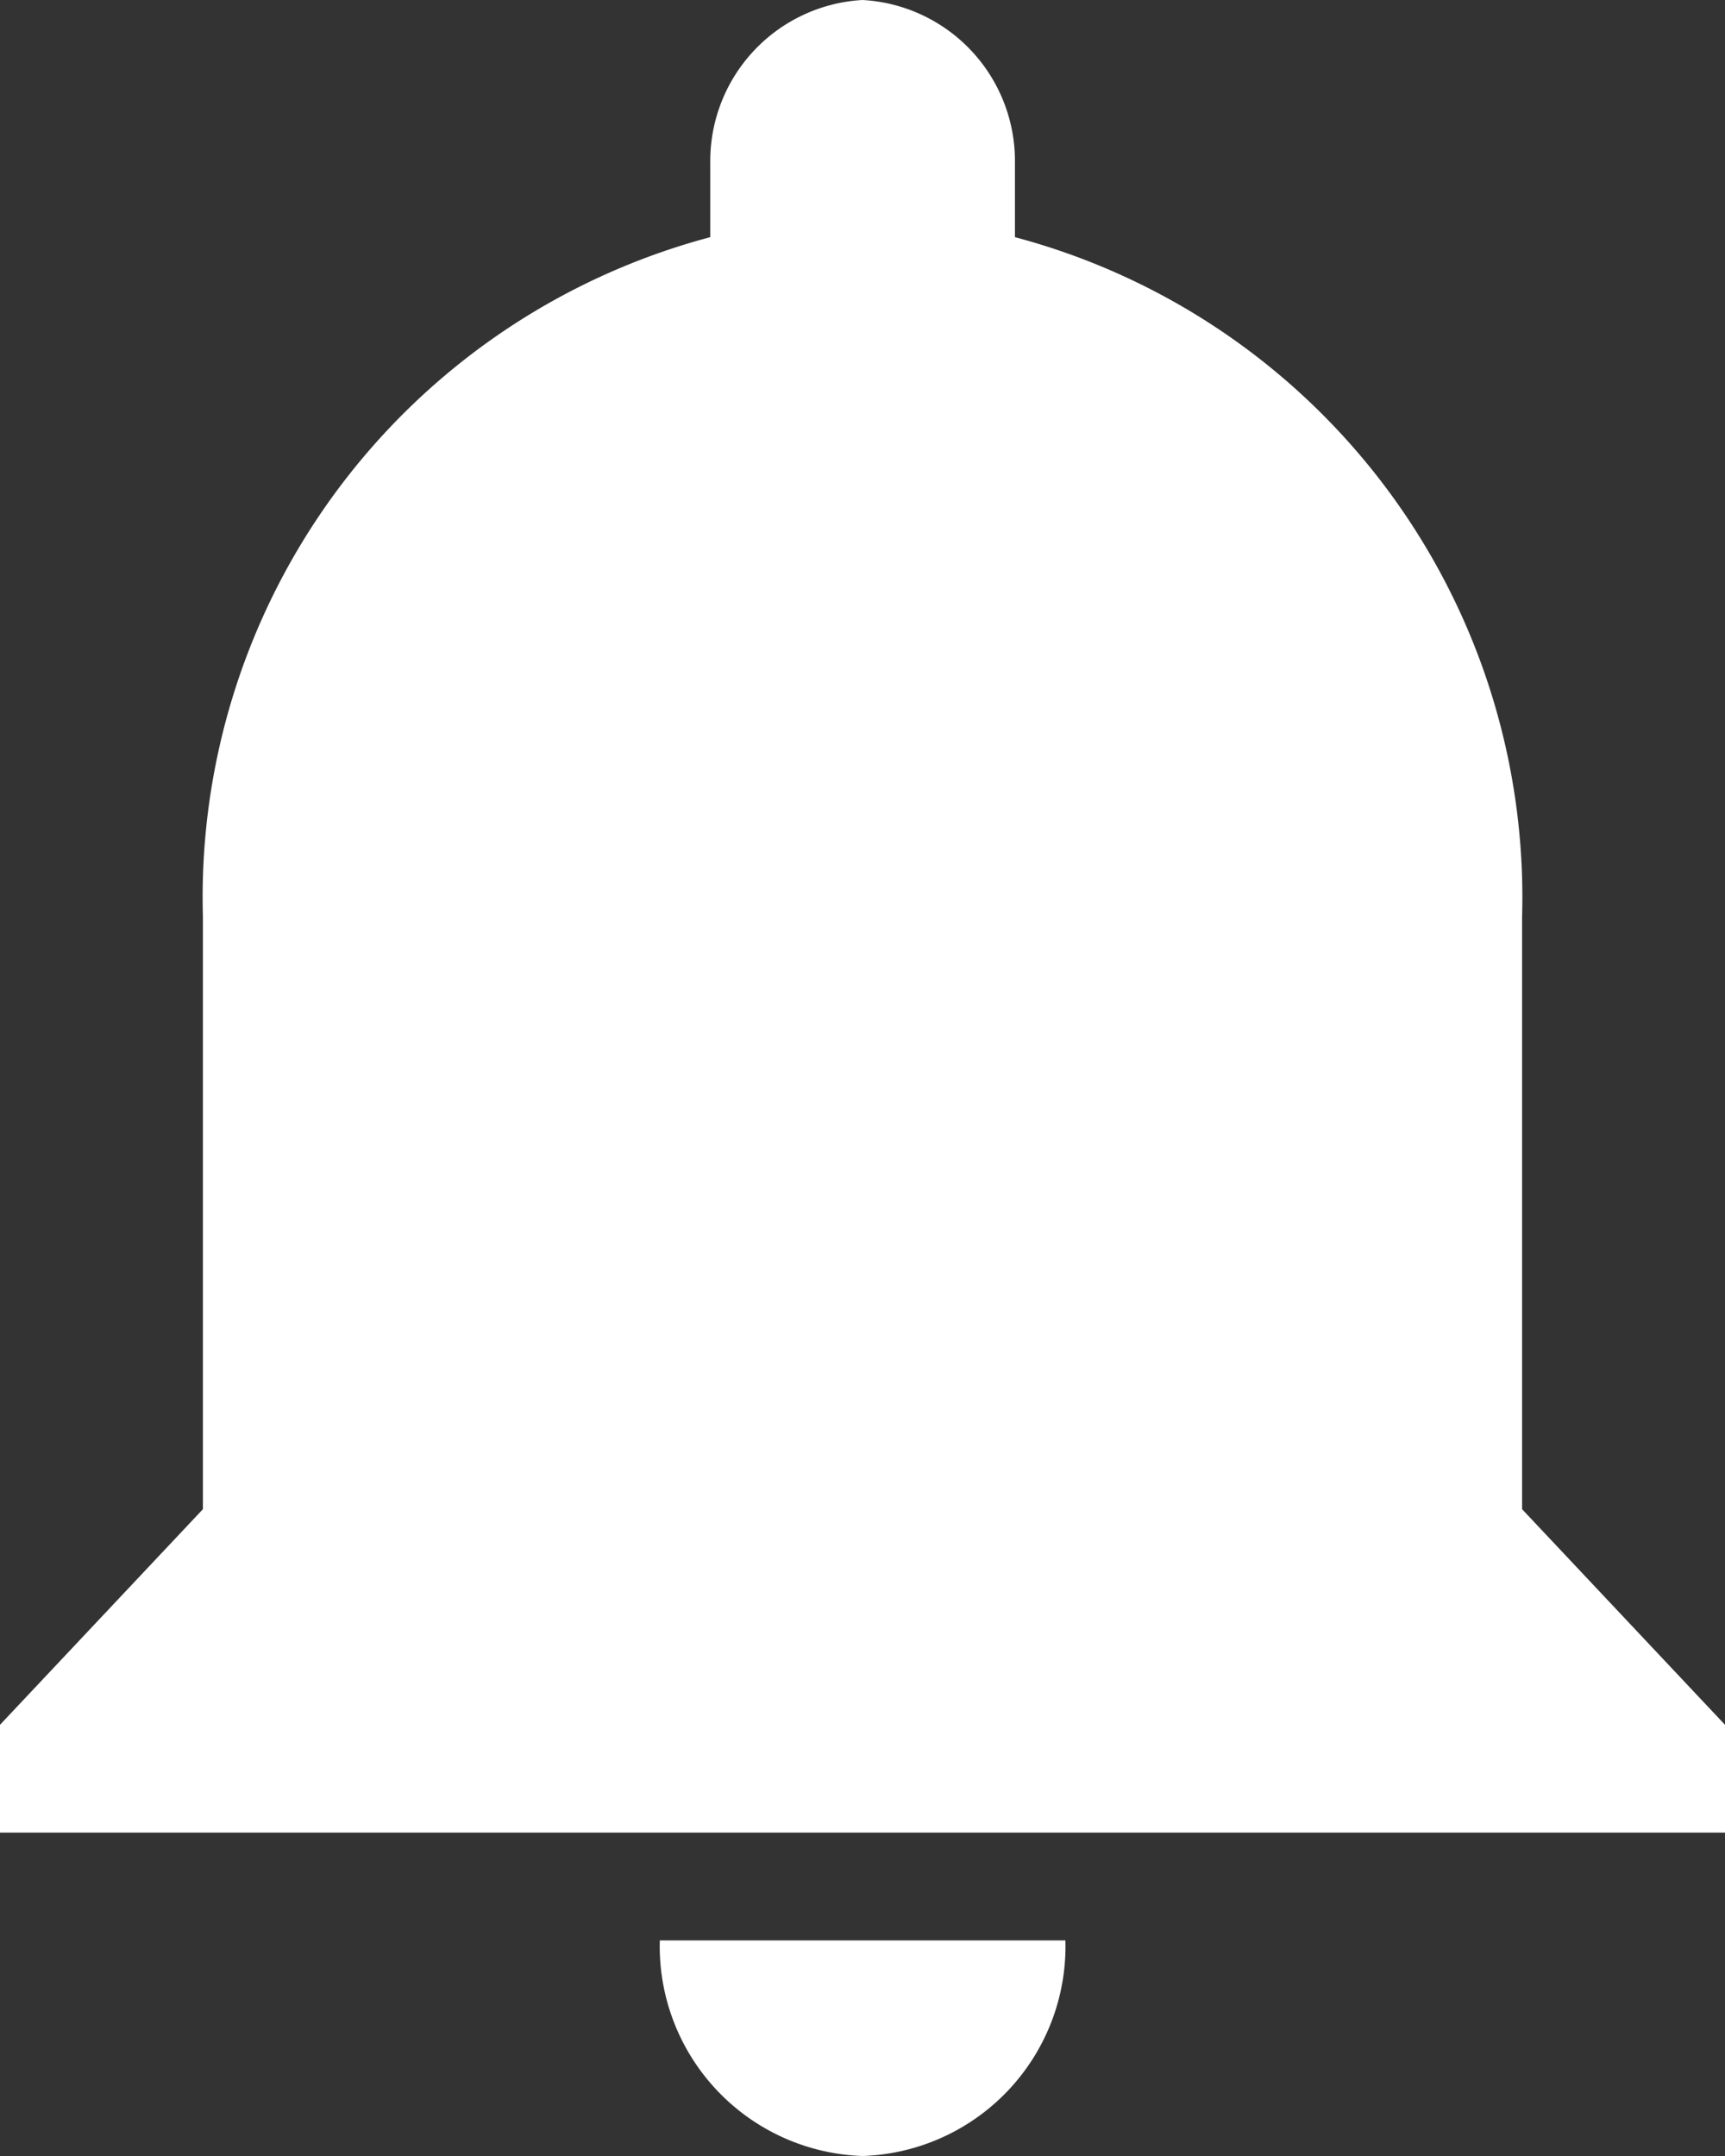 <svg xmlns="http://www.w3.org/2000/svg" width="8" height="10" viewBox="0 0 8 10">
  <rect x="0" y="0" width="8" height="10" fill="#333333" stroke="none"/>
  <g id="notification" transform="translate(-8 -7)">
    <path id="Shape" d="M4,10a.973.973,0,0,1-.94-1H4.941A.973.973,0,0,1,4,10ZM8,8.5H0V8L.941,7V4.25A3.168,3.168,0,0,1,3.294,1.1V.75A.748.748,0,0,1,4,0a.748.748,0,0,1,.707.75V1.1A3.168,3.168,0,0,1,7.059,4.25V7L8,8v.5Z" transform="translate(8 7)" fill="#fff"/>
  </g>
</svg>
